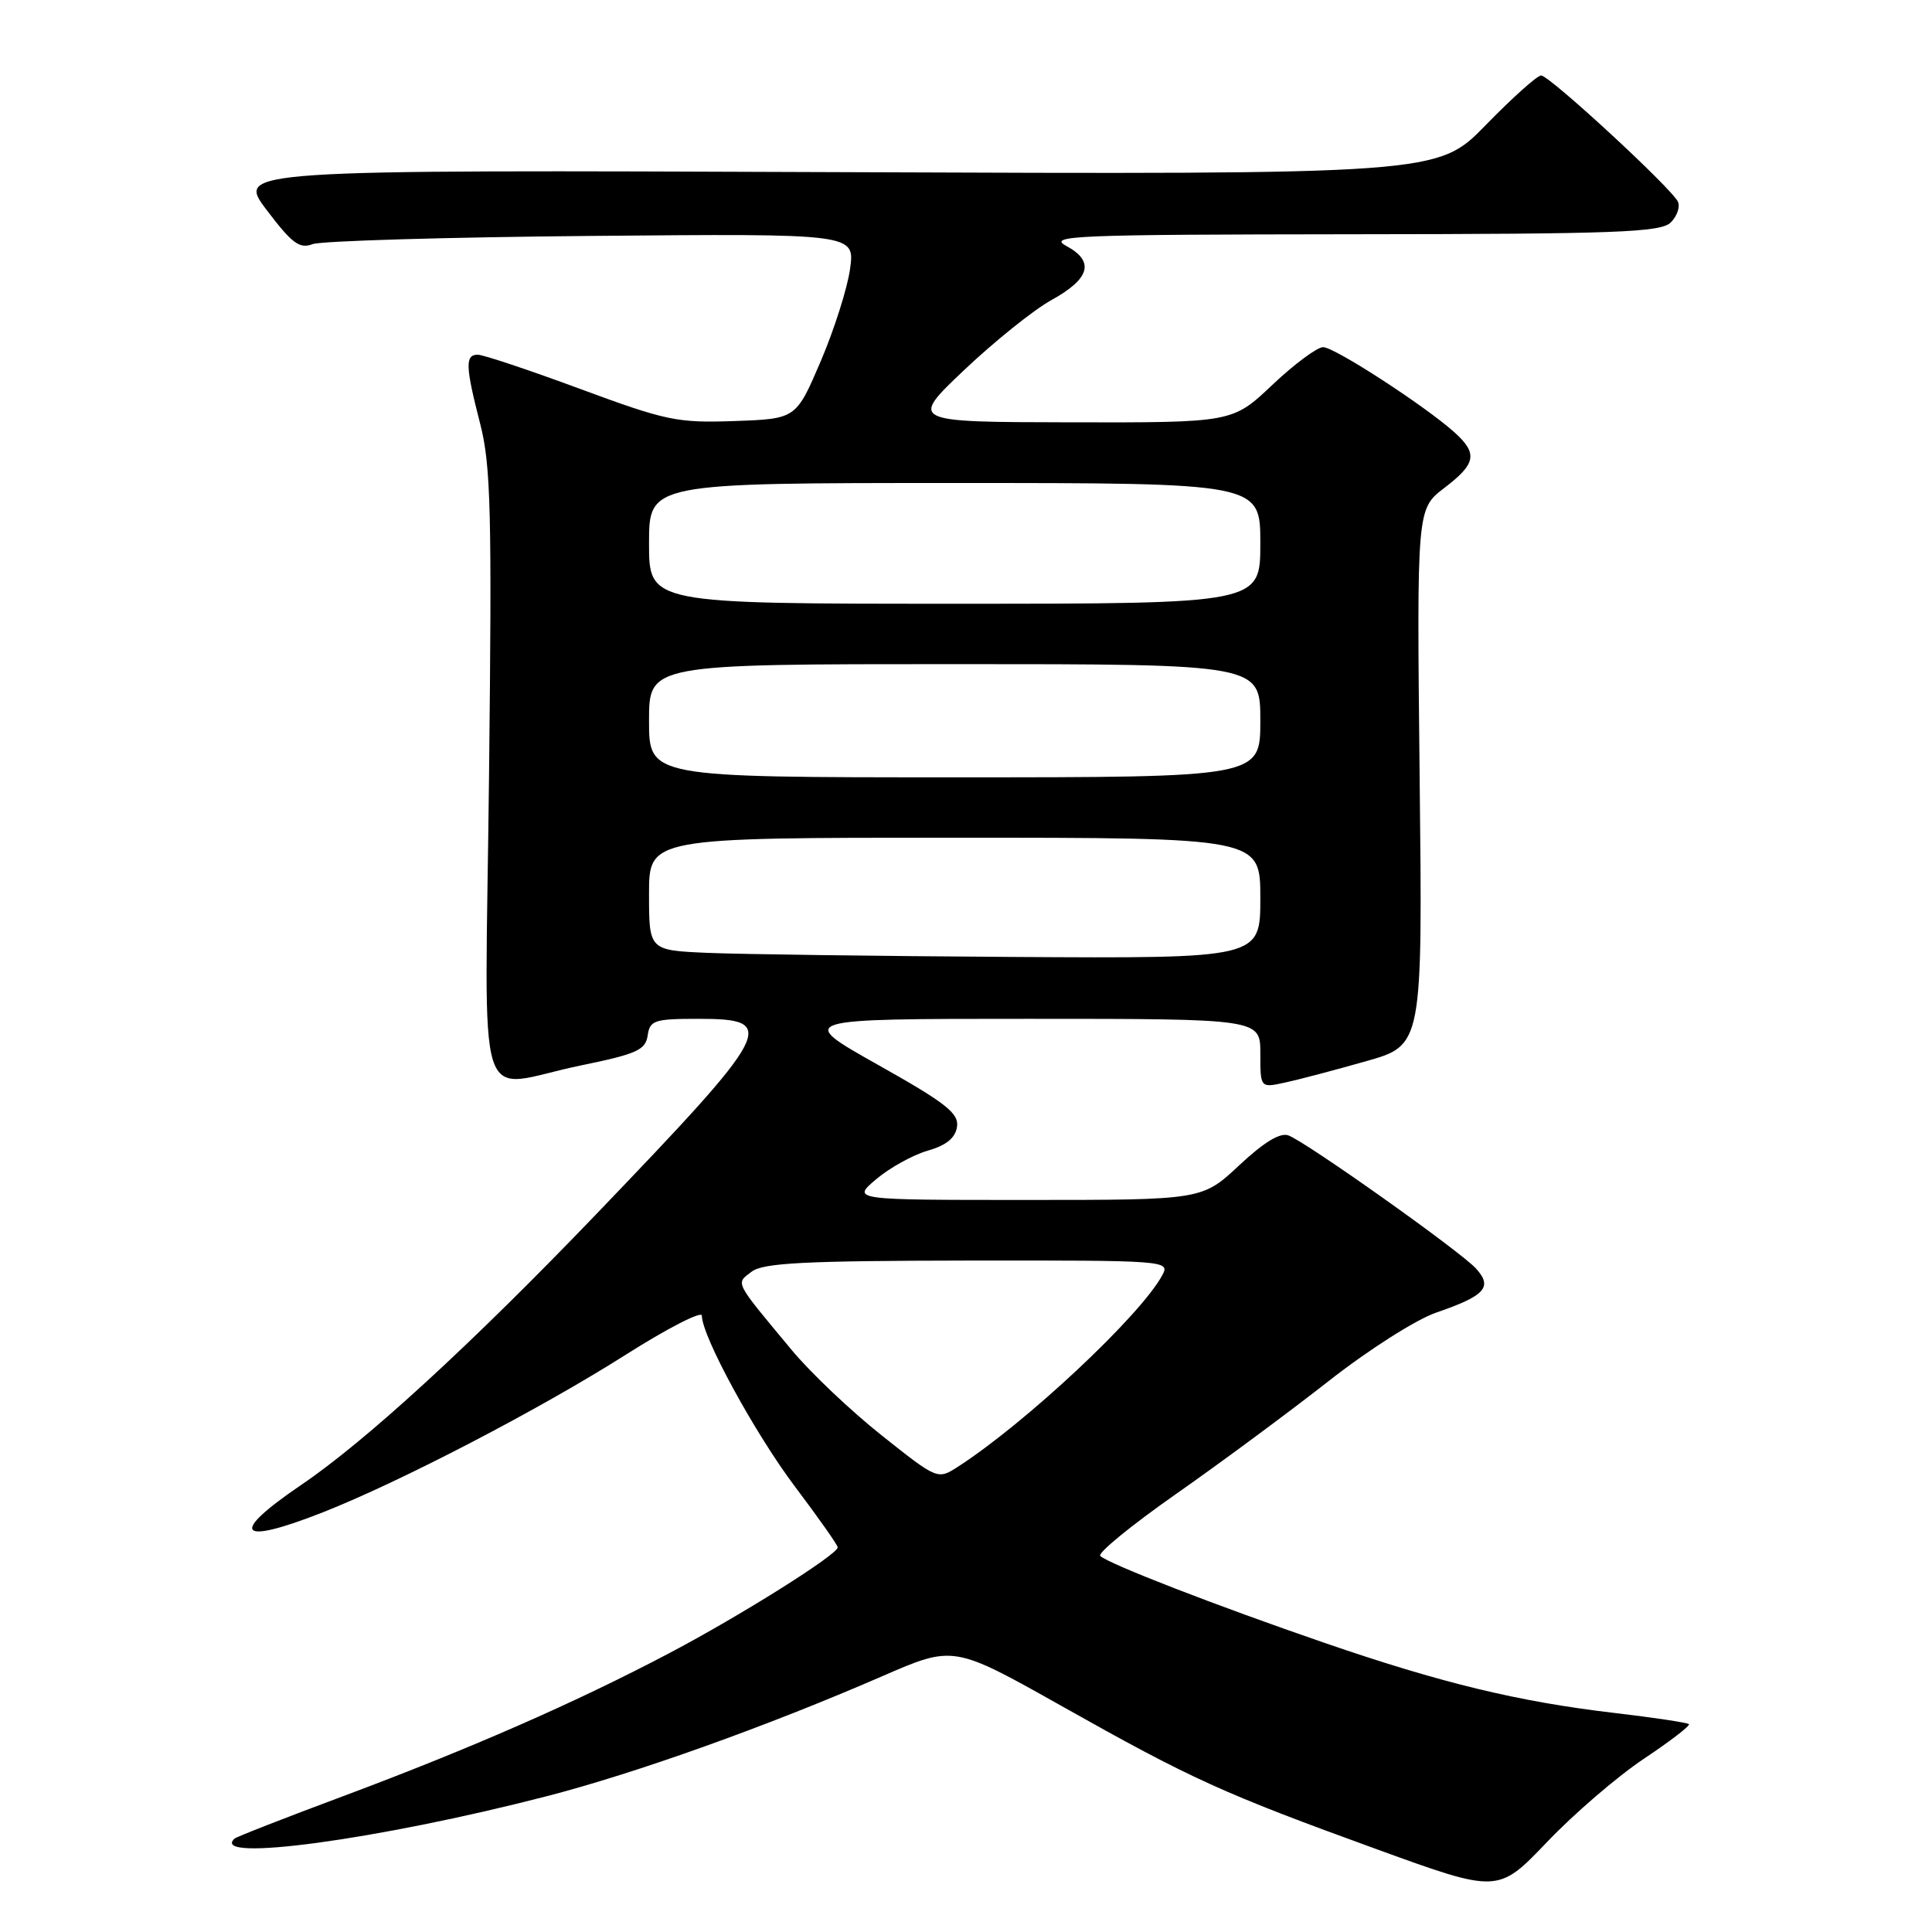 <?xml version="1.0" encoding="UTF-8" standalone="no"?>
<!DOCTYPE svg PUBLIC "-//W3C//DTD SVG 1.1//EN" "http://www.w3.org/Graphics/SVG/1.1/DTD/svg11.dtd" >
<svg xmlns="http://www.w3.org/2000/svg" xmlns:xlink="http://www.w3.org/1999/xlink" version="1.1" viewBox="0 0 256 256">
 <g >
 <path fill="currentColor"
d=" M 217.83 233.04 C 221.31 230.72 223.99 228.66 223.79 228.46 C 223.59 228.26 219.17 227.59 213.96 226.98 C 201.21 225.49 190.97 223.01 175.48 217.68 C 161.12 212.74 146.88 207.22 145.79 206.17 C 145.41 205.79 149.90 202.12 155.79 197.99 C 161.68 193.87 170.77 187.14 176.00 183.04 C 181.31 178.87 187.62 174.85 190.32 173.92 C 196.80 171.69 197.82 170.56 195.58 168.09 C 193.56 165.85 173.19 151.39 170.73 150.45 C 169.64 150.03 167.48 151.34 164.20 154.41 C 159.29 159.00 159.29 159.00 136.07 159.00 C 112.85 159.00 112.85 159.00 116.10 156.25 C 117.88 154.74 120.96 153.04 122.92 152.47 C 125.40 151.76 126.59 150.79 126.81 149.30 C 127.07 147.51 125.34 146.15 116.31 141.08 C 105.50 135.00 105.50 135.00 136.25 135.00 C 167.00 135.00 167.00 135.00 167.00 139.58 C 167.00 144.16 167.00 144.16 170.25 143.45 C 172.04 143.07 176.88 141.79 181.00 140.62 C 188.50 138.50 188.50 138.50 188.11 102.97 C 187.73 67.45 187.73 67.45 191.36 64.67 C 195.59 61.45 195.84 60.11 192.75 57.31 C 188.89 53.83 176.84 46.00 175.32 46.00 C 174.53 46.00 171.50 48.25 168.59 51.00 C 163.31 56.00 163.31 56.00 141.90 55.96 C 120.50 55.92 120.50 55.92 127.78 49.01 C 131.79 45.22 136.96 41.07 139.27 39.79 C 144.44 36.94 145.09 34.65 141.31 32.60 C 138.75 31.22 142.16 31.08 179.18 31.04 C 214.31 31.01 220.07 30.79 221.39 29.47 C 222.23 28.63 222.65 27.39 222.33 26.72 C 221.46 24.91 205.31 10.00 204.21 10.00 C 203.69 10.00 200.40 12.95 196.88 16.56 C 190.50 23.12 190.50 23.12 110.91 22.81 C 31.31 22.50 31.31 22.50 35.33 27.82 C 38.69 32.26 39.69 33.01 41.42 32.35 C 42.57 31.92 59.20 31.43 78.39 31.26 C 113.28 30.95 113.28 30.95 112.64 35.61 C 112.29 38.18 110.53 43.70 108.74 47.89 C 105.48 55.50 105.48 55.50 97.32 55.79 C 89.75 56.06 88.28 55.75 76.89 51.54 C 70.14 49.04 64.02 47.00 63.31 47.00 C 61.61 47.00 61.66 48.51 63.63 56.17 C 65.04 61.66 65.19 67.85 64.80 102.75 C 64.29 149.26 62.65 144.11 77.00 141.17 C 84.37 139.66 85.54 139.13 85.82 137.21 C 86.11 135.19 86.70 135.00 92.57 135.00 C 103.23 135.00 102.48 136.42 79.00 160.89 C 62.48 178.10 48.49 190.94 39.94 196.74 C 30.25 203.31 31.47 204.85 42.83 200.37 C 53.07 196.33 71.49 186.75 82.80 179.58 C 88.41 176.02 93.00 173.66 93.00 174.33 C 93.00 177.04 100.03 189.94 105.35 197.00 C 108.46 201.12 111.00 204.73 111.00 205.03 C 111.00 205.99 98.06 214.12 88.63 219.08 C 76.29 225.58 62.33 231.70 45.50 237.99 C 37.80 240.86 31.30 243.40 31.07 243.63 C 27.69 246.81 50.16 243.76 72.36 238.03 C 84.27 234.96 101.62 228.75 116.92 222.10 C 126.34 218.00 126.34 218.00 140.64 226.04 C 157.93 235.77 161.98 237.61 182.50 245.06 C 198.50 250.87 198.50 250.87 205.00 244.07 C 208.57 240.32 214.35 235.36 217.83 233.04 Z  M 116.82 190.19 C 112.75 186.96 107.39 181.88 104.92 178.90 C 97.20 169.62 97.46 170.13 99.60 168.50 C 101.14 167.34 106.58 167.06 128.29 167.03 C 154.56 167.00 155.05 167.04 154.02 168.95 C 151.19 174.26 135.85 188.62 126.87 194.39 C 124.24 196.07 124.19 196.05 116.82 190.19 Z  M 93.75 126.26 C 86.00 125.92 86.00 125.92 86.00 118.46 C 86.00 111.00 86.00 111.00 126.50 111.00 C 167.00 111.00 167.00 111.00 167.00 119.00 C 167.00 127.00 167.00 127.00 134.25 126.80 C 116.24 126.69 98.01 126.44 93.75 126.26 Z  M 86.00 95.50 C 86.00 88.00 86.00 88.00 126.50 88.00 C 167.00 88.00 167.00 88.00 167.00 95.50 C 167.00 103.00 167.00 103.00 126.50 103.00 C 86.00 103.00 86.00 103.00 86.00 95.50 Z  M 86.00 72.00 C 86.00 64.00 86.00 64.00 126.50 64.00 C 167.00 64.00 167.00 64.00 167.00 72.00 C 167.00 80.00 167.00 80.00 126.50 80.00 C 86.00 80.00 86.00 80.00 86.00 72.00 Z "/>
</g>
</svg>